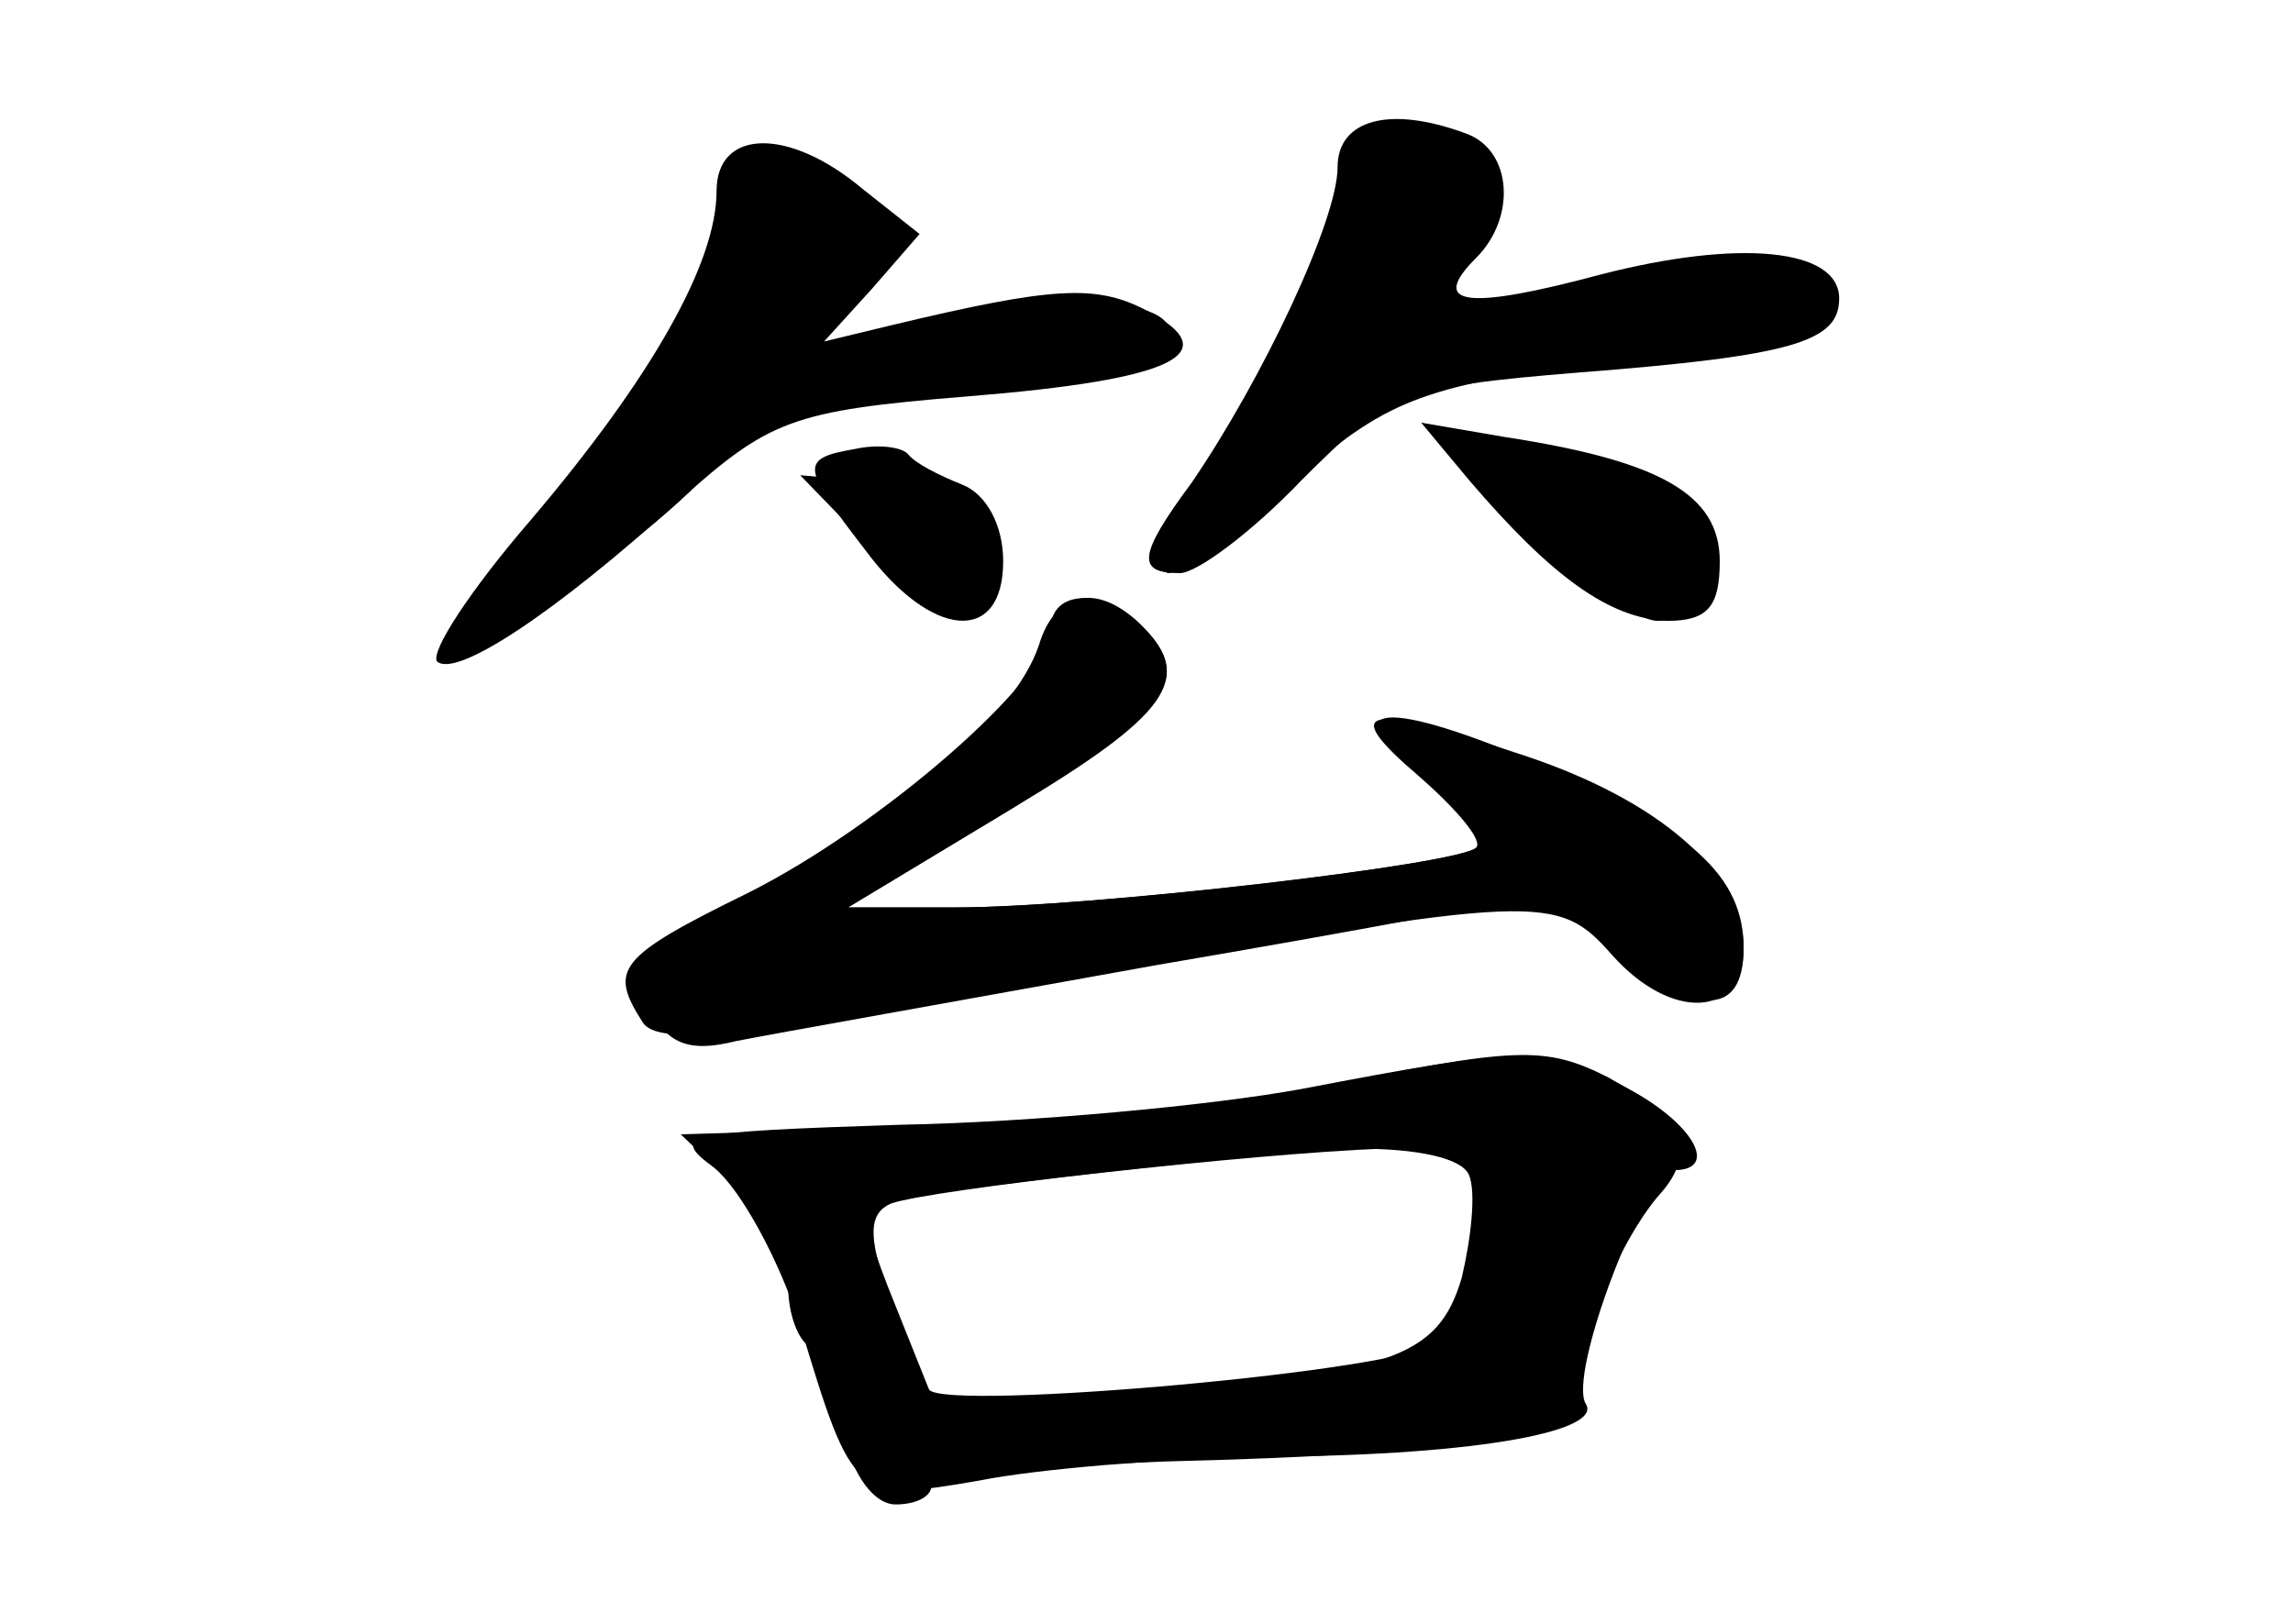 <?xml version="1.0" standalone="no"?>
<!DOCTYPE svg PUBLIC "-//W3C//DTD SVG 20010904//EN"
 "http://www.w3.org/TR/2001/REC-SVG-20010904/DTD/svg10.dtd">
<svg version="1.0" xmlns="http://www.w3.org/2000/svg"
 width="96pt" height="68pt" viewBox="0 0 96 68"
 preserveAspectRatio="xMidYMid meet">
<g transform="translate(0,68) scale(0.1,-0.1)" fill="#000000" stroke="none">
<g id="part-0" class="char-part">
  <path d="M560 610 c0 -22 -31 -88 -61 -132 -23 -31 -23 -38 -5 -38 7 0 30 17
51 39 36 36 42 39 116 45 90 7 109 13 109 31 0 21 -42 25 -100 10 -56 -15 -72
-13 -52 7 17 17 15 45 -4 52 -32 12 -54 6 -54 -14z"/>
  <path d="M300 600 c0 -30 -27 -78 -78 -138 -25 -29 -42 -55 -39 -59 8 -7 49
20 101 67 38 34 47 38 121 44 87 7 109 18 75 36 -21 11 -39 10 -106 -6 l-29
-7 20 22 20 23 -24 19 c-31 26 -61 25 -61 -1z"/>
  <path d="M358 492 c-23 -4 -23 -7 4 -42 28 -38 58 -40 58 -5 0 15 -7 28 -17
32 -10 4 -20 9 -23 13 -3 3 -13 4 -22 2z"/>
  <path d="M615 479 c35 -41 59 -58 83 -59 17 0 22 6 22 25 0 28 -25 42 -90 52
l-35 6 20 -24z"/>
  <path d="M435 410 c-10 -31 -64 -78 -123 -106 -47 -22 -51 -27 -41 -45 8 -16
17 -20 37 -15 15 3 94 17 177 32 82 14 152 27 154 29 2 3 17 -7 33 -20 37 -31
58 -32 58 -2 0 31 -35 62 -93 81 -66 22 -77 20 -43 -9 16 -14 27 -27 24 -30
-7 -7 -162 -25 -218 -25 l-45 0 68 41 c67 42 77 55 55 77 -18 18 -36 15 -43
-8z"/>
  <path d="M550 224 c-36 -7 -110 -14 -165 -16 l-100 -3 23 -22 c12 -12 22 -31
22 -42 0 -11 4 -22 9 -25 4 -3 11 -19 14 -36 4 -18 13 -30 22 -30 8 0 15 3 15
8 0 4 44 8 98 10 123 3 173 11 171 25 -3 16 19 68 36 87 16 18 9 32 -22 49
-26 13 -38 13 -123 -5z m67 -61 c-4 -20 -10 -40 -15 -45 -12 -12 -205 -29
-213 -20 -4 4 -11 22 -17 40 -9 25 -8 34 1 38 17 6 152 21 206 23 l44 1 -6
-37z"/>
</g>
<g id="part-1" class="char-part">
  <path d="M566 618 c-3 -7 -7 -24 -10 -38 -3 -14 -21 -51 -40 -82 -19 -32 -31
-58 -27 -58 5 0 28 17 52 38 39 34 53 40 127 50 89 13 106 18 97 33 -9 13 -51
11 -112 -5 -29 -8 -53 -12 -53 -10 0 3 7 15 15 28 14 22 14 25 0 40 -20 19
-44 21 -49 4z"/>
  <path d="M310 608 c0 -26 -50 -114 -85 -152 -20 -21 -34 -41 -31 -44 7 -7 83
46 105 73 13 17 32 23 90 29 78 8 101 14 101 26 0 15 -40 17 -95 5 l-56 -14
17 27 c16 25 16 26 -6 44 -26 21 -40 23 -40 6z"/>
  <path d="M610 491 c0 -13 68 -71 84 -71 16 0 29 27 20 42 -11 18 -104 44 -104
29z"/>
  <path d="M367 448 c26 -26 35 -30 45 -20 20 20 -4 47 -43 50 l-34 3 32 -33z"/>
</g>
<g id="part-2" class="char-part">
  <path d="M440 417 c0 -21 -71 -83 -127 -111 -55 -27 -58 -32 -44 -54 6 -10 42
-7 177 18 200 36 206 36 229 10 25 -28 55 -26 55 3 0 30 -22 50 -83 76 -67 29
-90 27 -52 -4 16 -13 27 -27 23 -30 -7 -7 -160 -25 -218 -25 l-45 0 68 41 c67
40 77 55 55 77 -16 16 -38 15 -38 -1z"/>
</g>
<g id="part-3" class="char-part">
  <path d="M545 224 c-38 -7 -114 -14 -168 -15 -91 -3 -97 -4 -78 -18 11 -9 27
-38 36 -66 22 -73 23 -74 75 -65 25 5 77 9 115 10 88 0 146 10 139 22 -8 12
25 98 37 98 19 0 8 20 -21 35 -34 17 -41 17 -135 -1z m70 -36 c3 -7 1 -26 -3
-43 -10 -34 -30 -41 -144 -48 l-77 -4 -16 40 c-9 22 -15 41 -13 42 5 4 161 22
206 24 26 0 44 -4 47 -11z"/>
</g>
</g>
</svg>